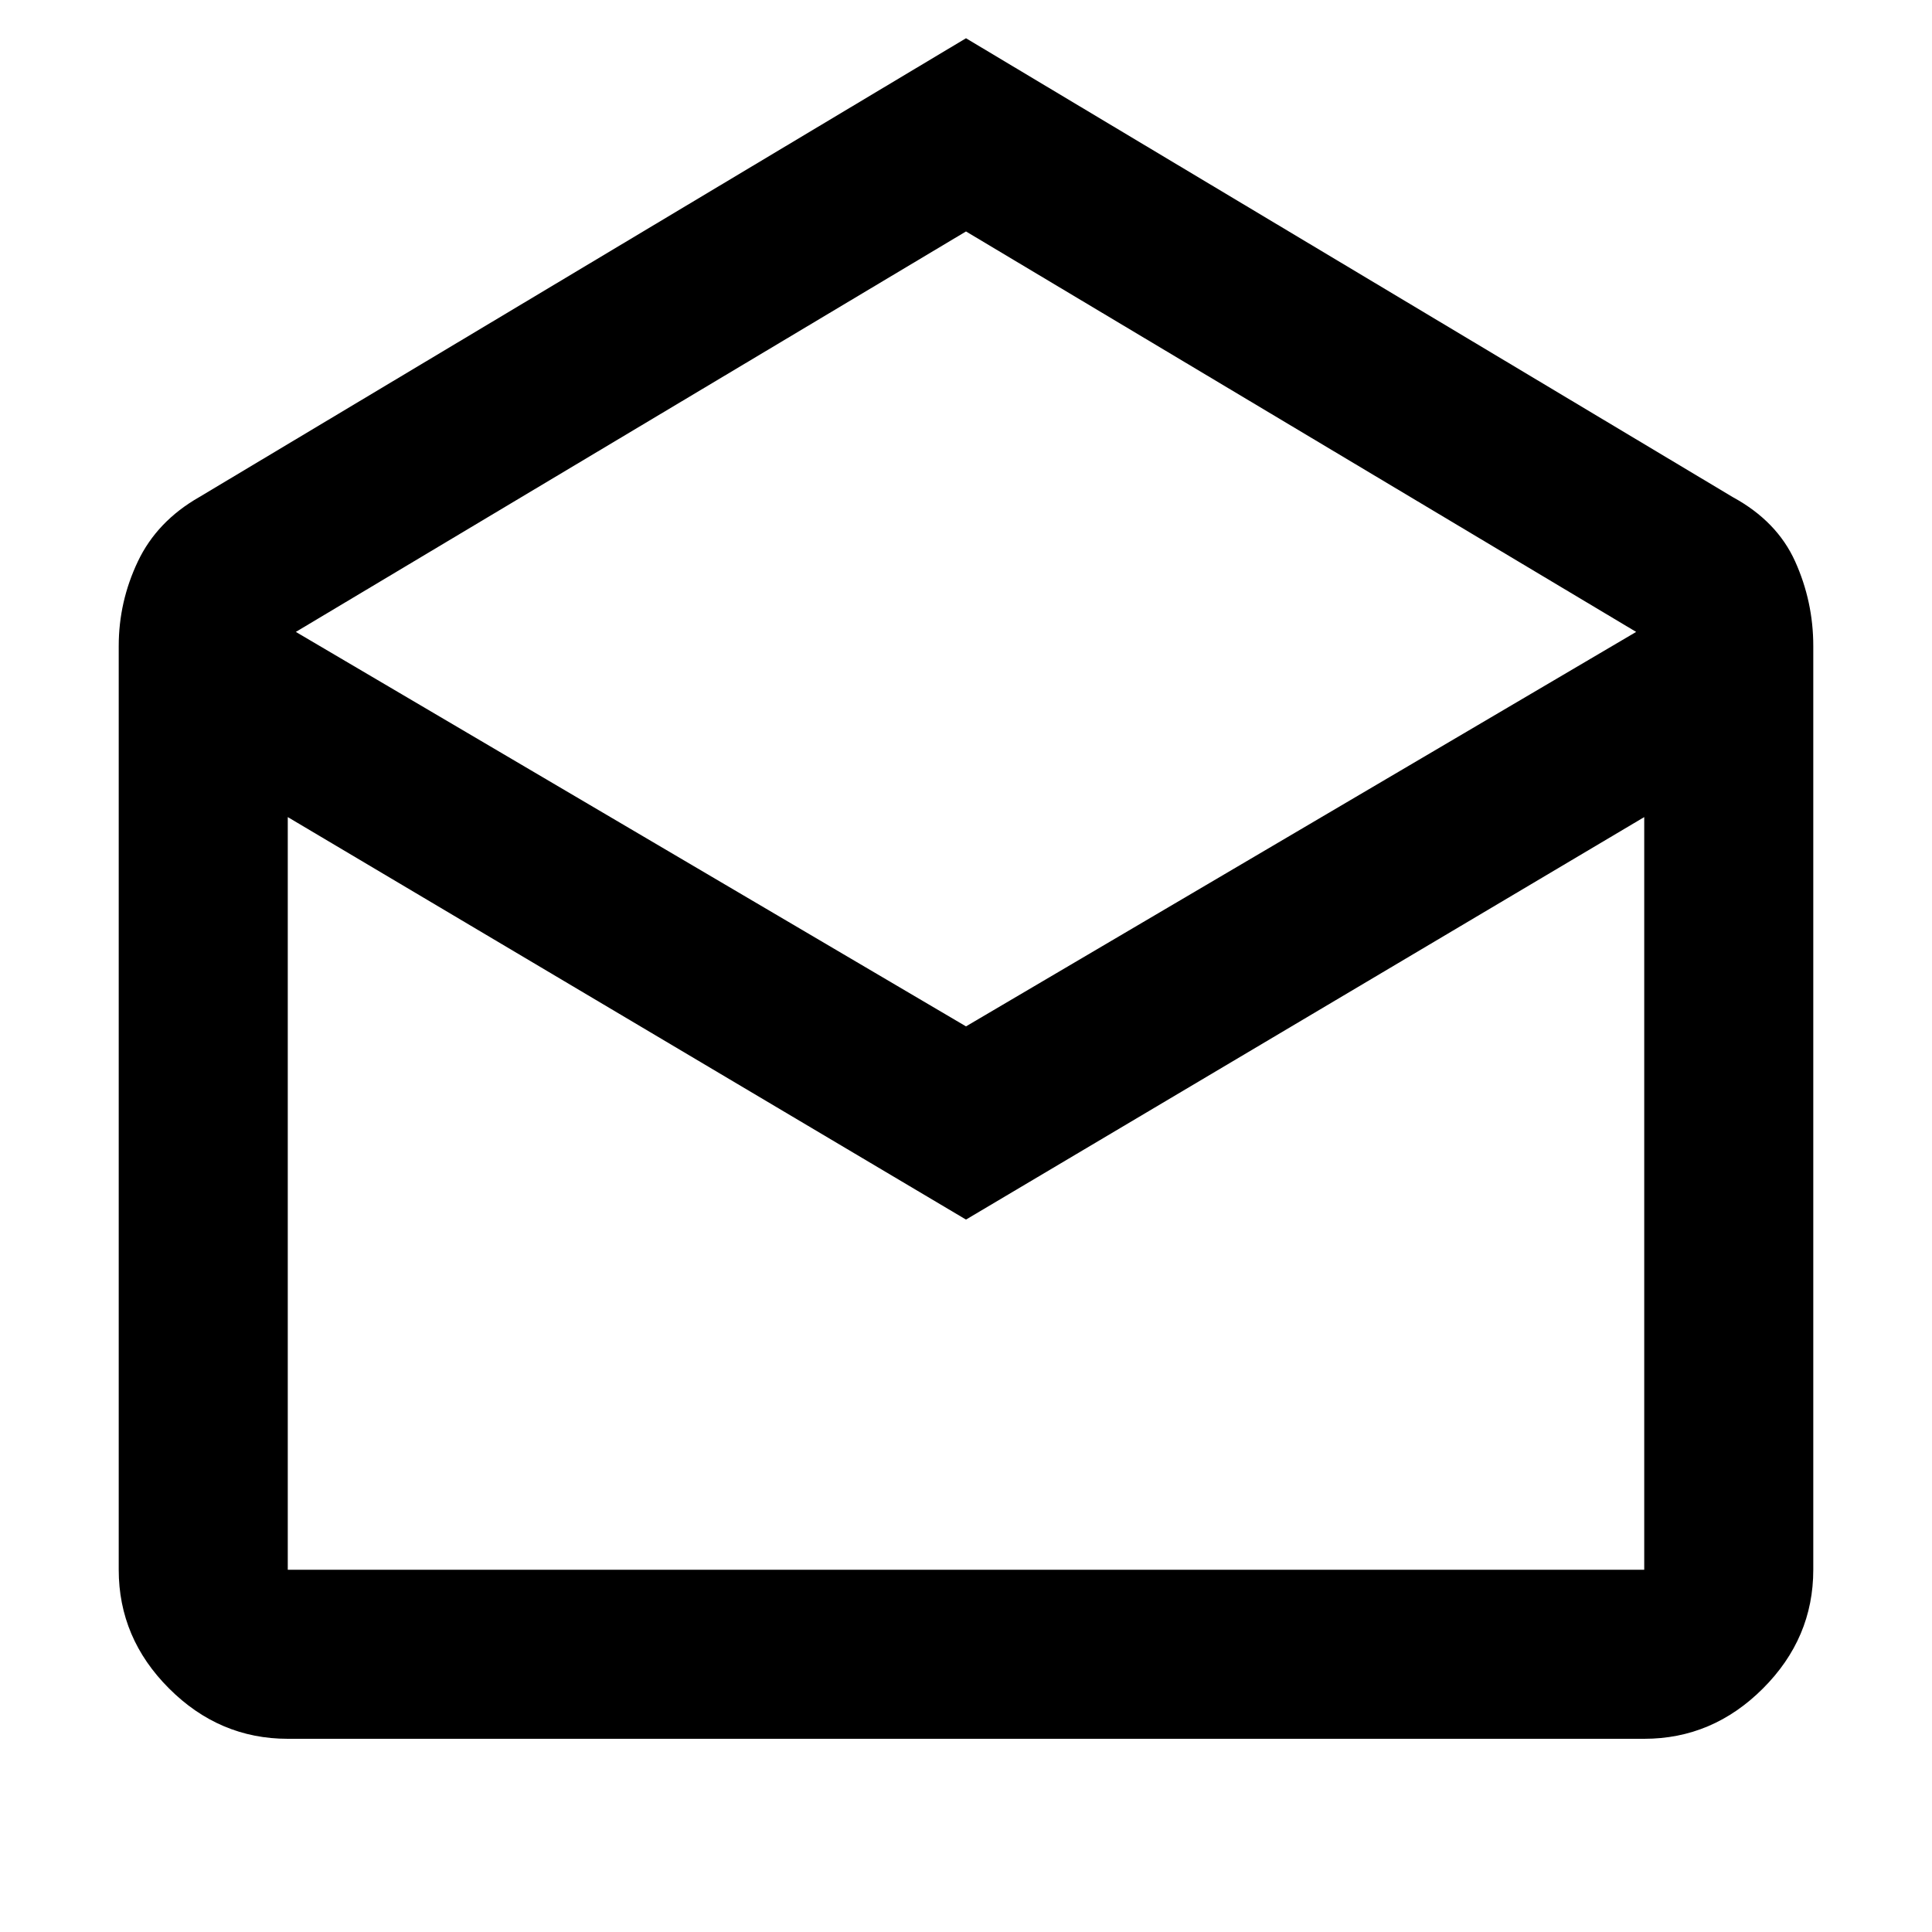 <svg xmlns="http://www.w3.org/2000/svg" height="40" width="40"><path d="m20 .792 15.875 9.5q.917.5 1.292 1.333t.375 1.75V32.5q0 1.417-1.042 2.458Q35.458 36 34.042 36H5.958Q4.542 36 3.5 34.958 2.458 33.917 2.458 32.5V13.375q0-.917.396-1.75t1.271-1.333Zm0 20.458 13.875-8.167L20 4.792 6.125 13.083Zm0 4L5.958 16.917V32.5h28.084V16.917Zm0 7.25h14.042H5.958Z"/></svg>